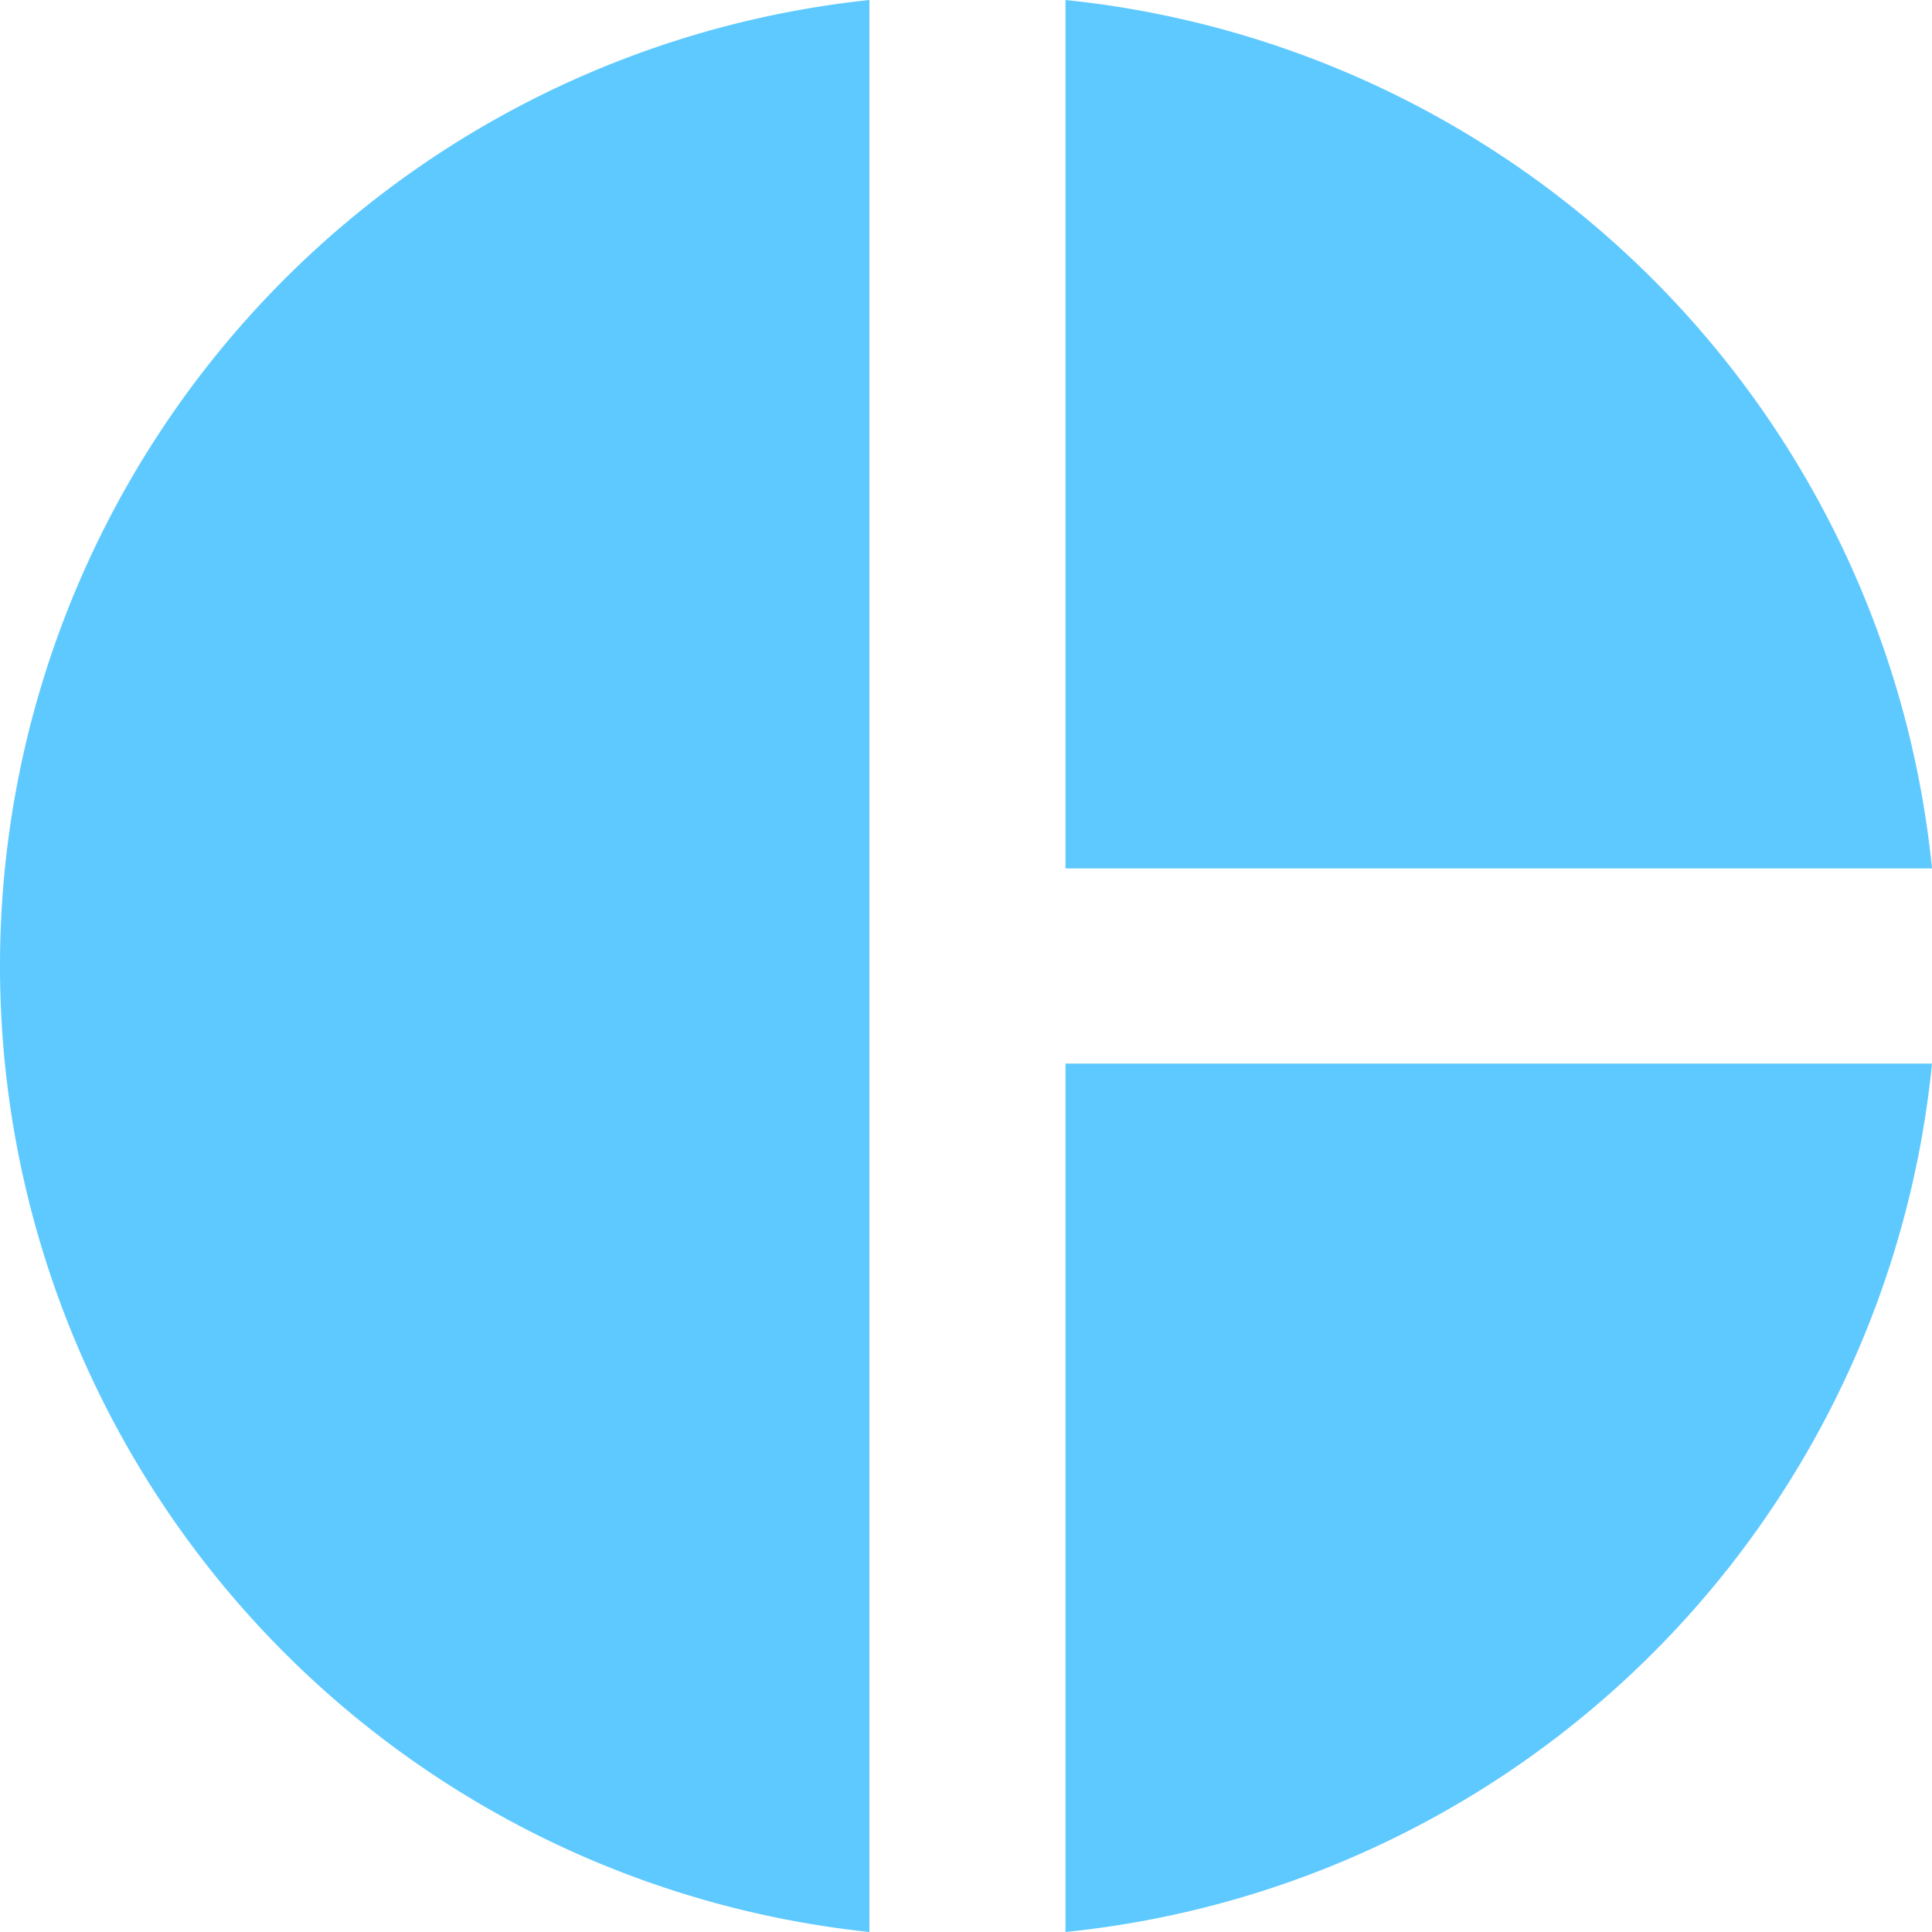 <svg xmlns="http://www.w3.org/2000/svg" width="18" height="18" viewBox="0 0 18 18"><defs><style>.a{fill:#5ec9ff;}</style></defs><path class="a" d="M11.1,3V21a9.05,9.05,0,0,1,0-18Zm1.827,0v8.091H21A9.04,9.04,0,0,0,12.927,3Zm0,9.909V21A9.031,9.031,0,0,0,21,12.909Z" transform="translate(-3 -3)"/></svg>